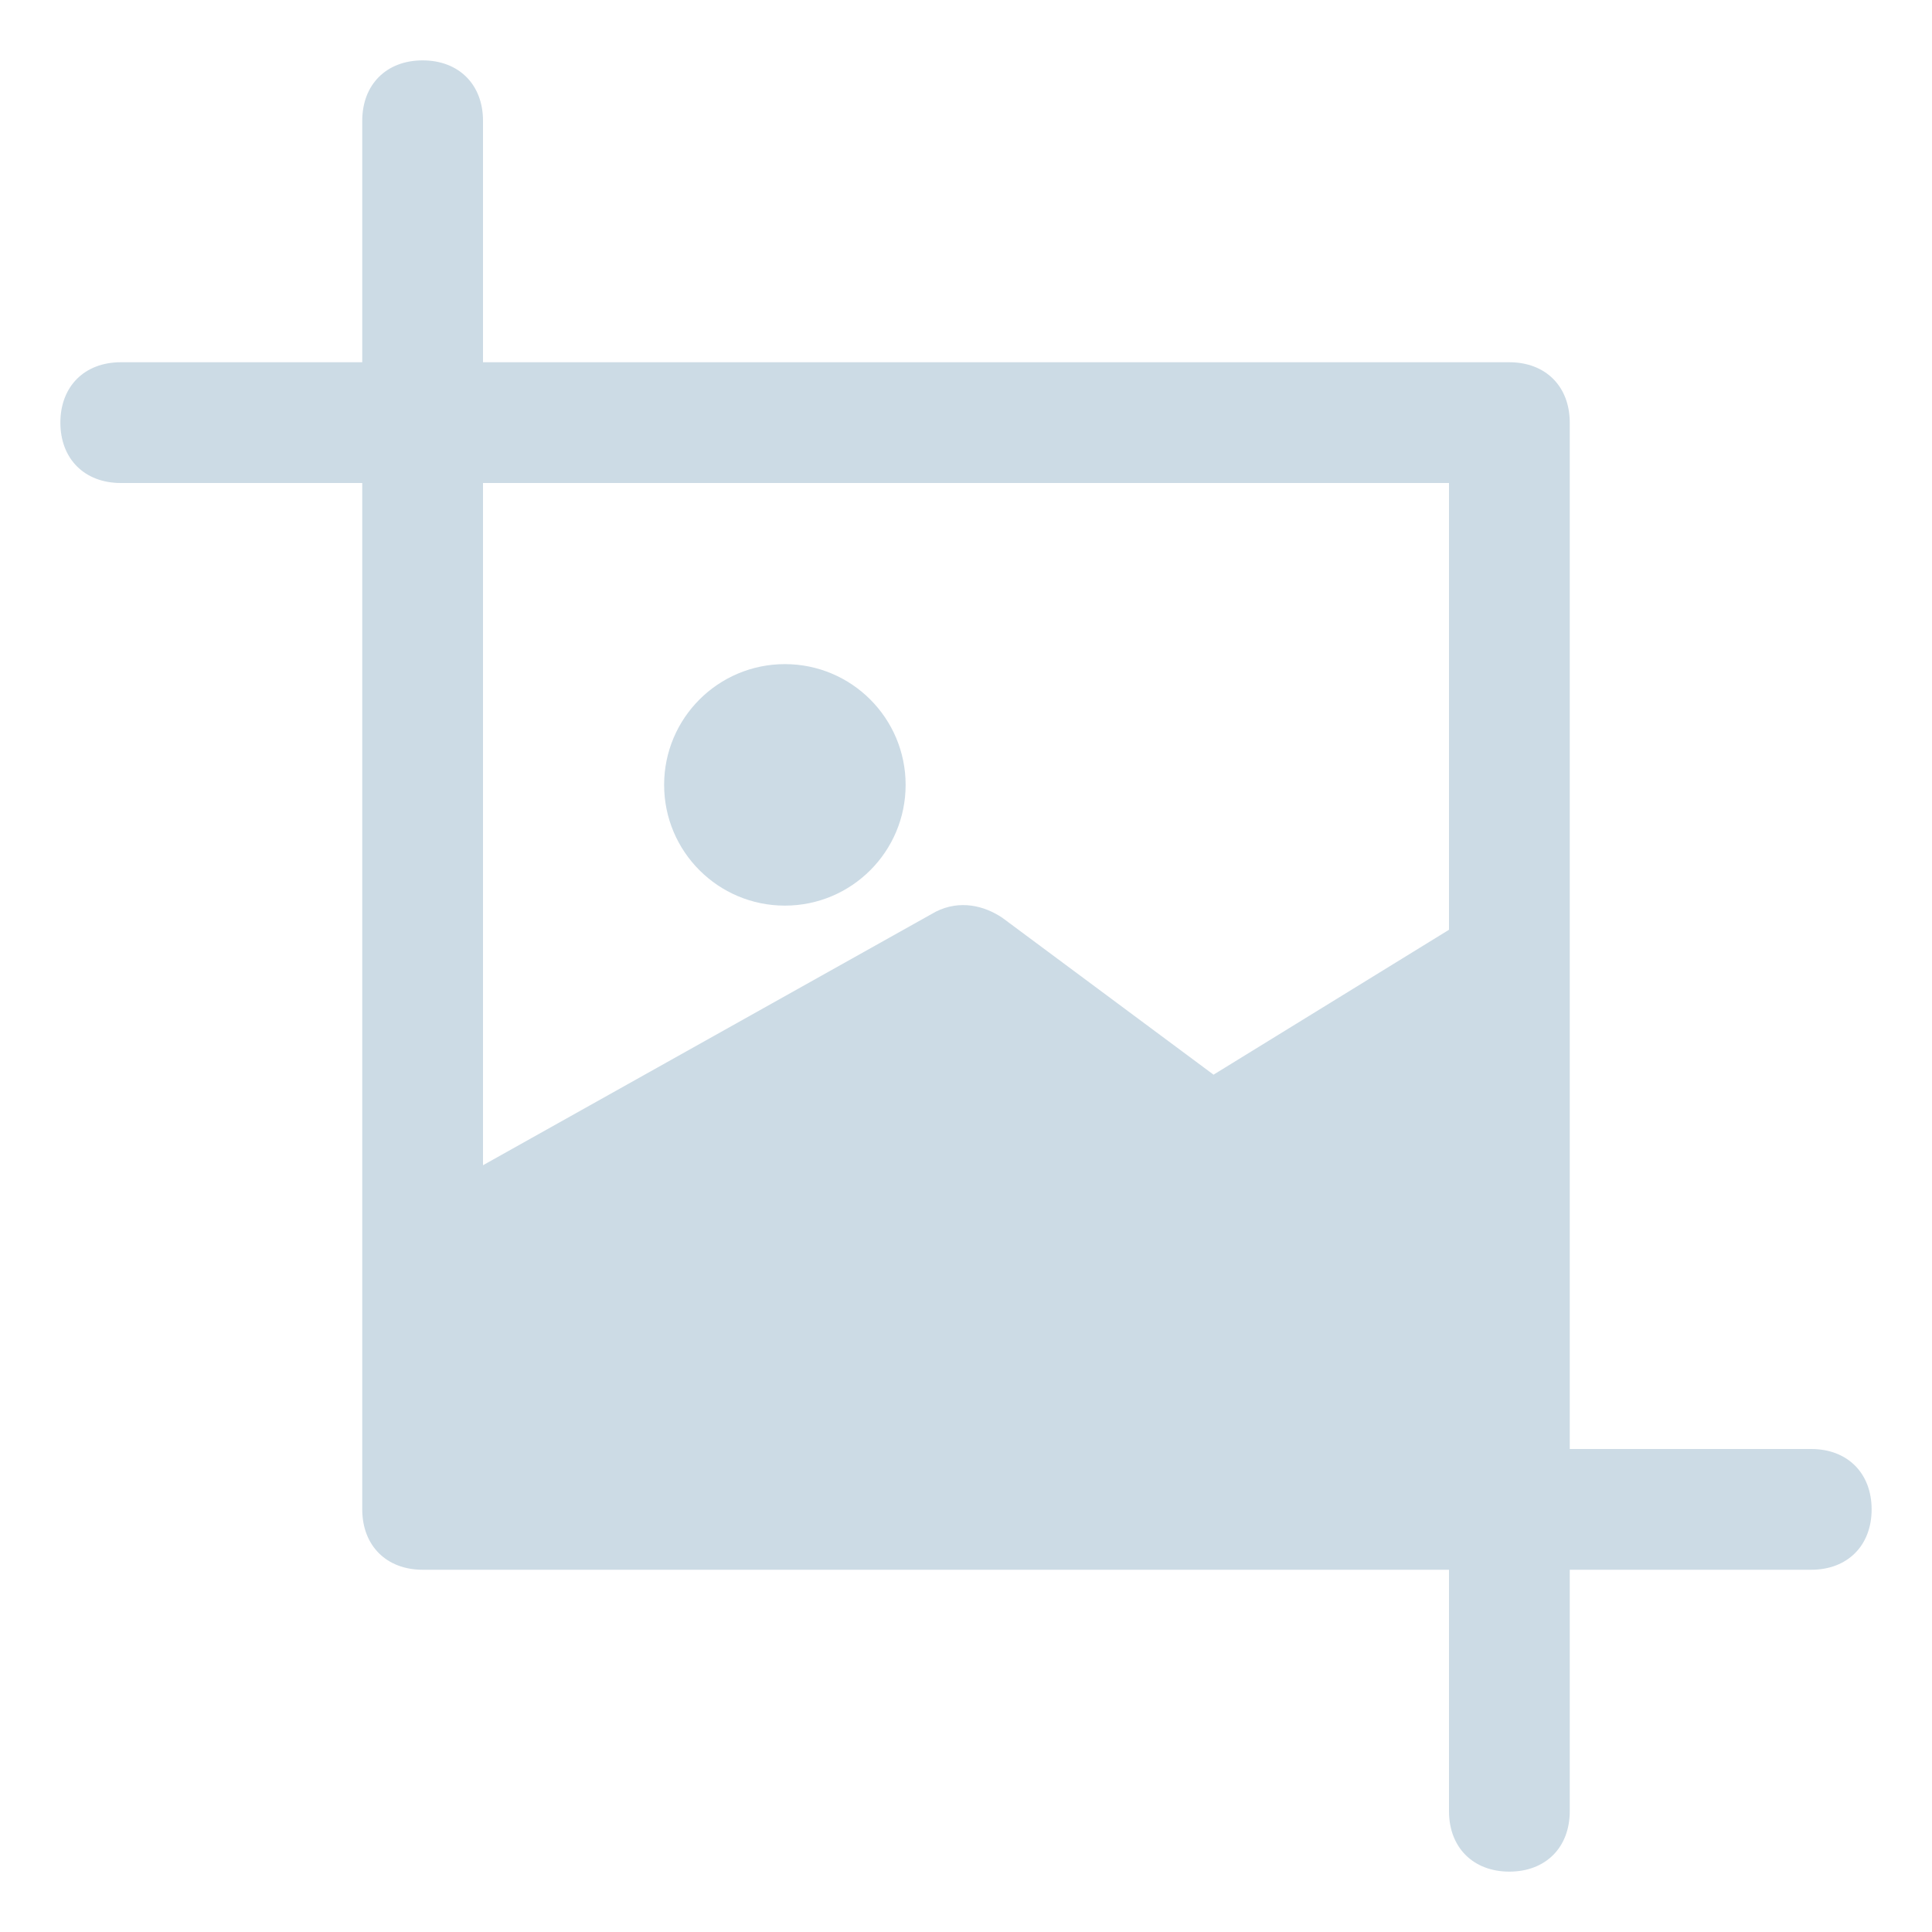 <svg width="32" height="32" xmlns="http://www.w3.org/2000/svg">

 <g>
  <title>background</title>
  <rect fill="none" id="canvas_background" height="402" width="582" y="-1" x="-1"/>
 </g>
 <g>
  <title>Layer 1</title>
  <circle fill="#ccdbe5" id="svg_2" r="2" cy="13" cx="13"/>
  <path fill="#ccdbe5" id="svg_3" d="m30,24l-4,0l0,-17c0,-0.6 -0.4,-1 -1,-1l-17,0l0,-4c0,-0.6 -0.4,-1 -1,-1s-1,0.4 -1,1l0,4l-4,0c-0.6,0 -1,0.4 -1,1s0.4,1 1,1l4,0l0,17c0,0.6 0.4,1 1,1l17,0l0,4c0,0.6 0.4,1 1,1s1,-0.4 1,-1l0,-4l4,0c0.6,0 1,-0.4 1,-1s-0.4,-1 -1,-1zm-6,-8.6l-3.9,2.4l-3.5,-2.6c-0.3,-0.2 -0.7,-0.3 -1.1,-0.1l-7.5,4.2l0,-11.3l16,0l0,7.4z"/>
 </g>
</svg>